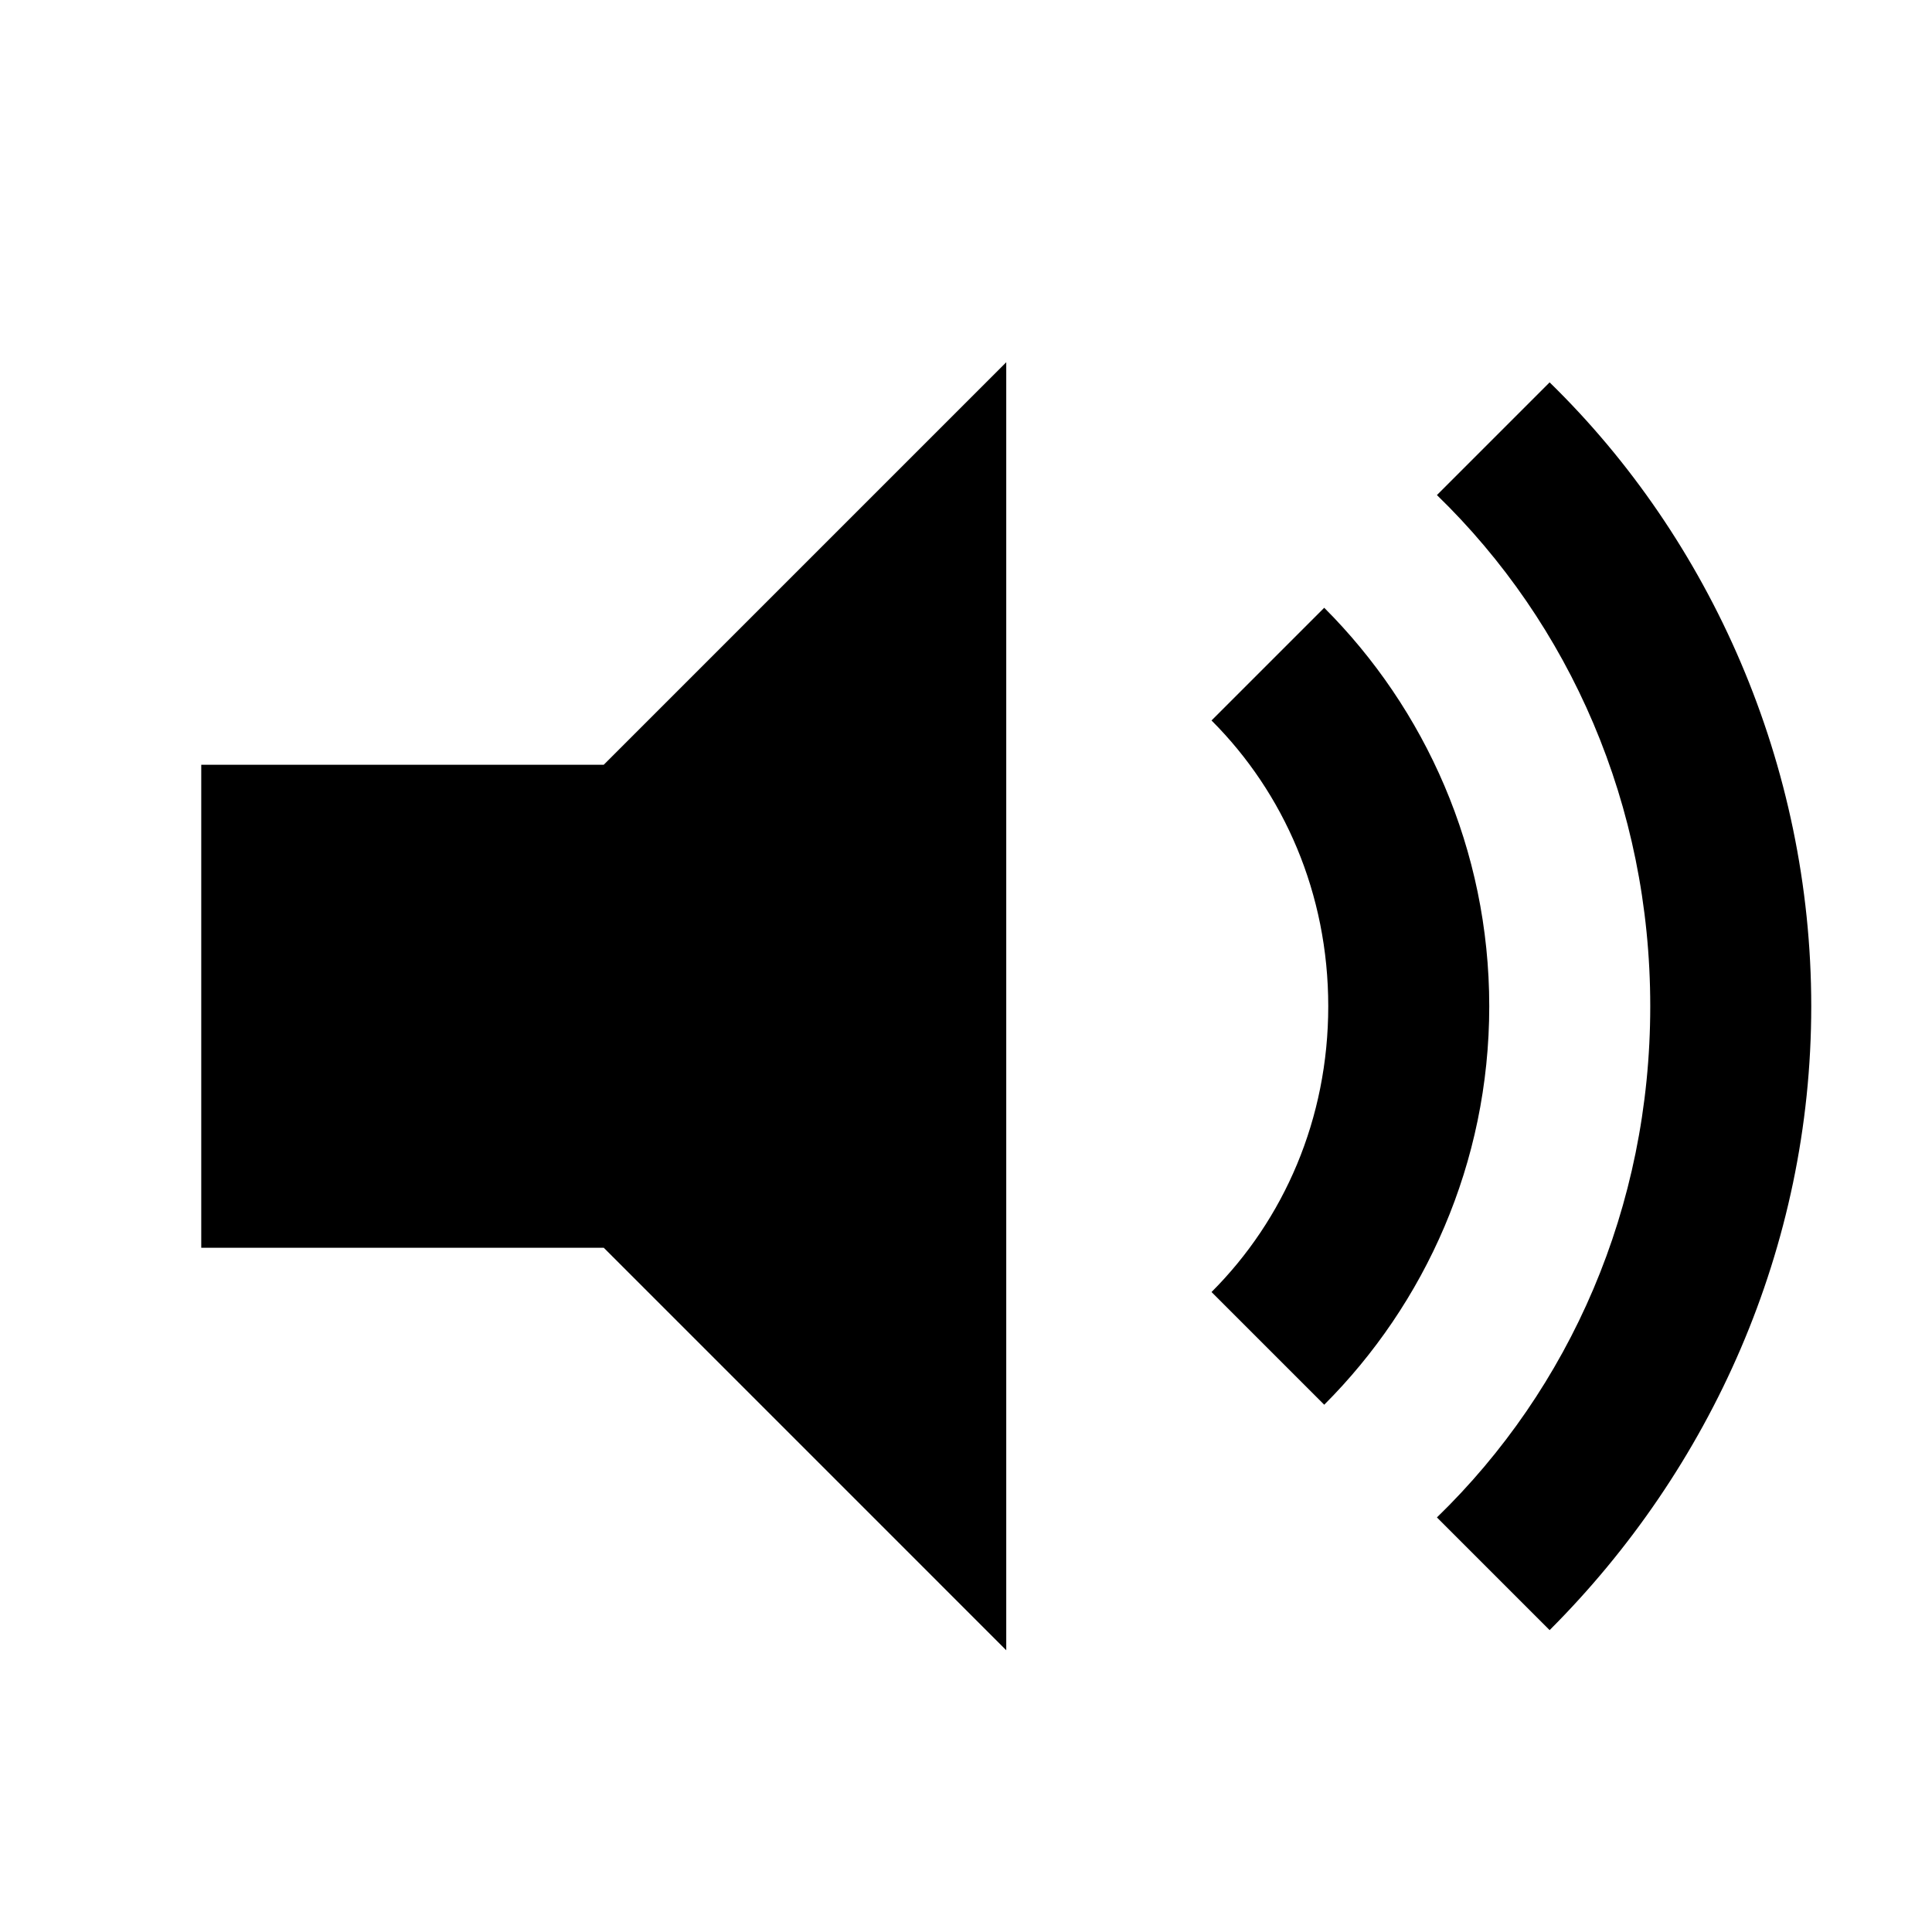 <svg viewBox="0 0 48 48" width="1em" height="1em">
    <path d="M5 31V19h10L25 9v32L15 31H5zm27.9-15.9l-2.8 2.8c1.8 1.8 2.9 4.3 2.9 7.1s-1.1 5.3-2.9 7.1l2.8 2.8c2.5-2.5 4.1-6 4.1-9.9s-1.6-7.4-4.1-9.9zm2.8-2.8C39 15.5 41 20 41 25s-2 9.5-5.3 12.7l2.8 2.8c4-4 6.5-9.5 6.5-15.5s-2.5-11.6-6.5-15.5l-2.8 2.8z" />
</svg>
